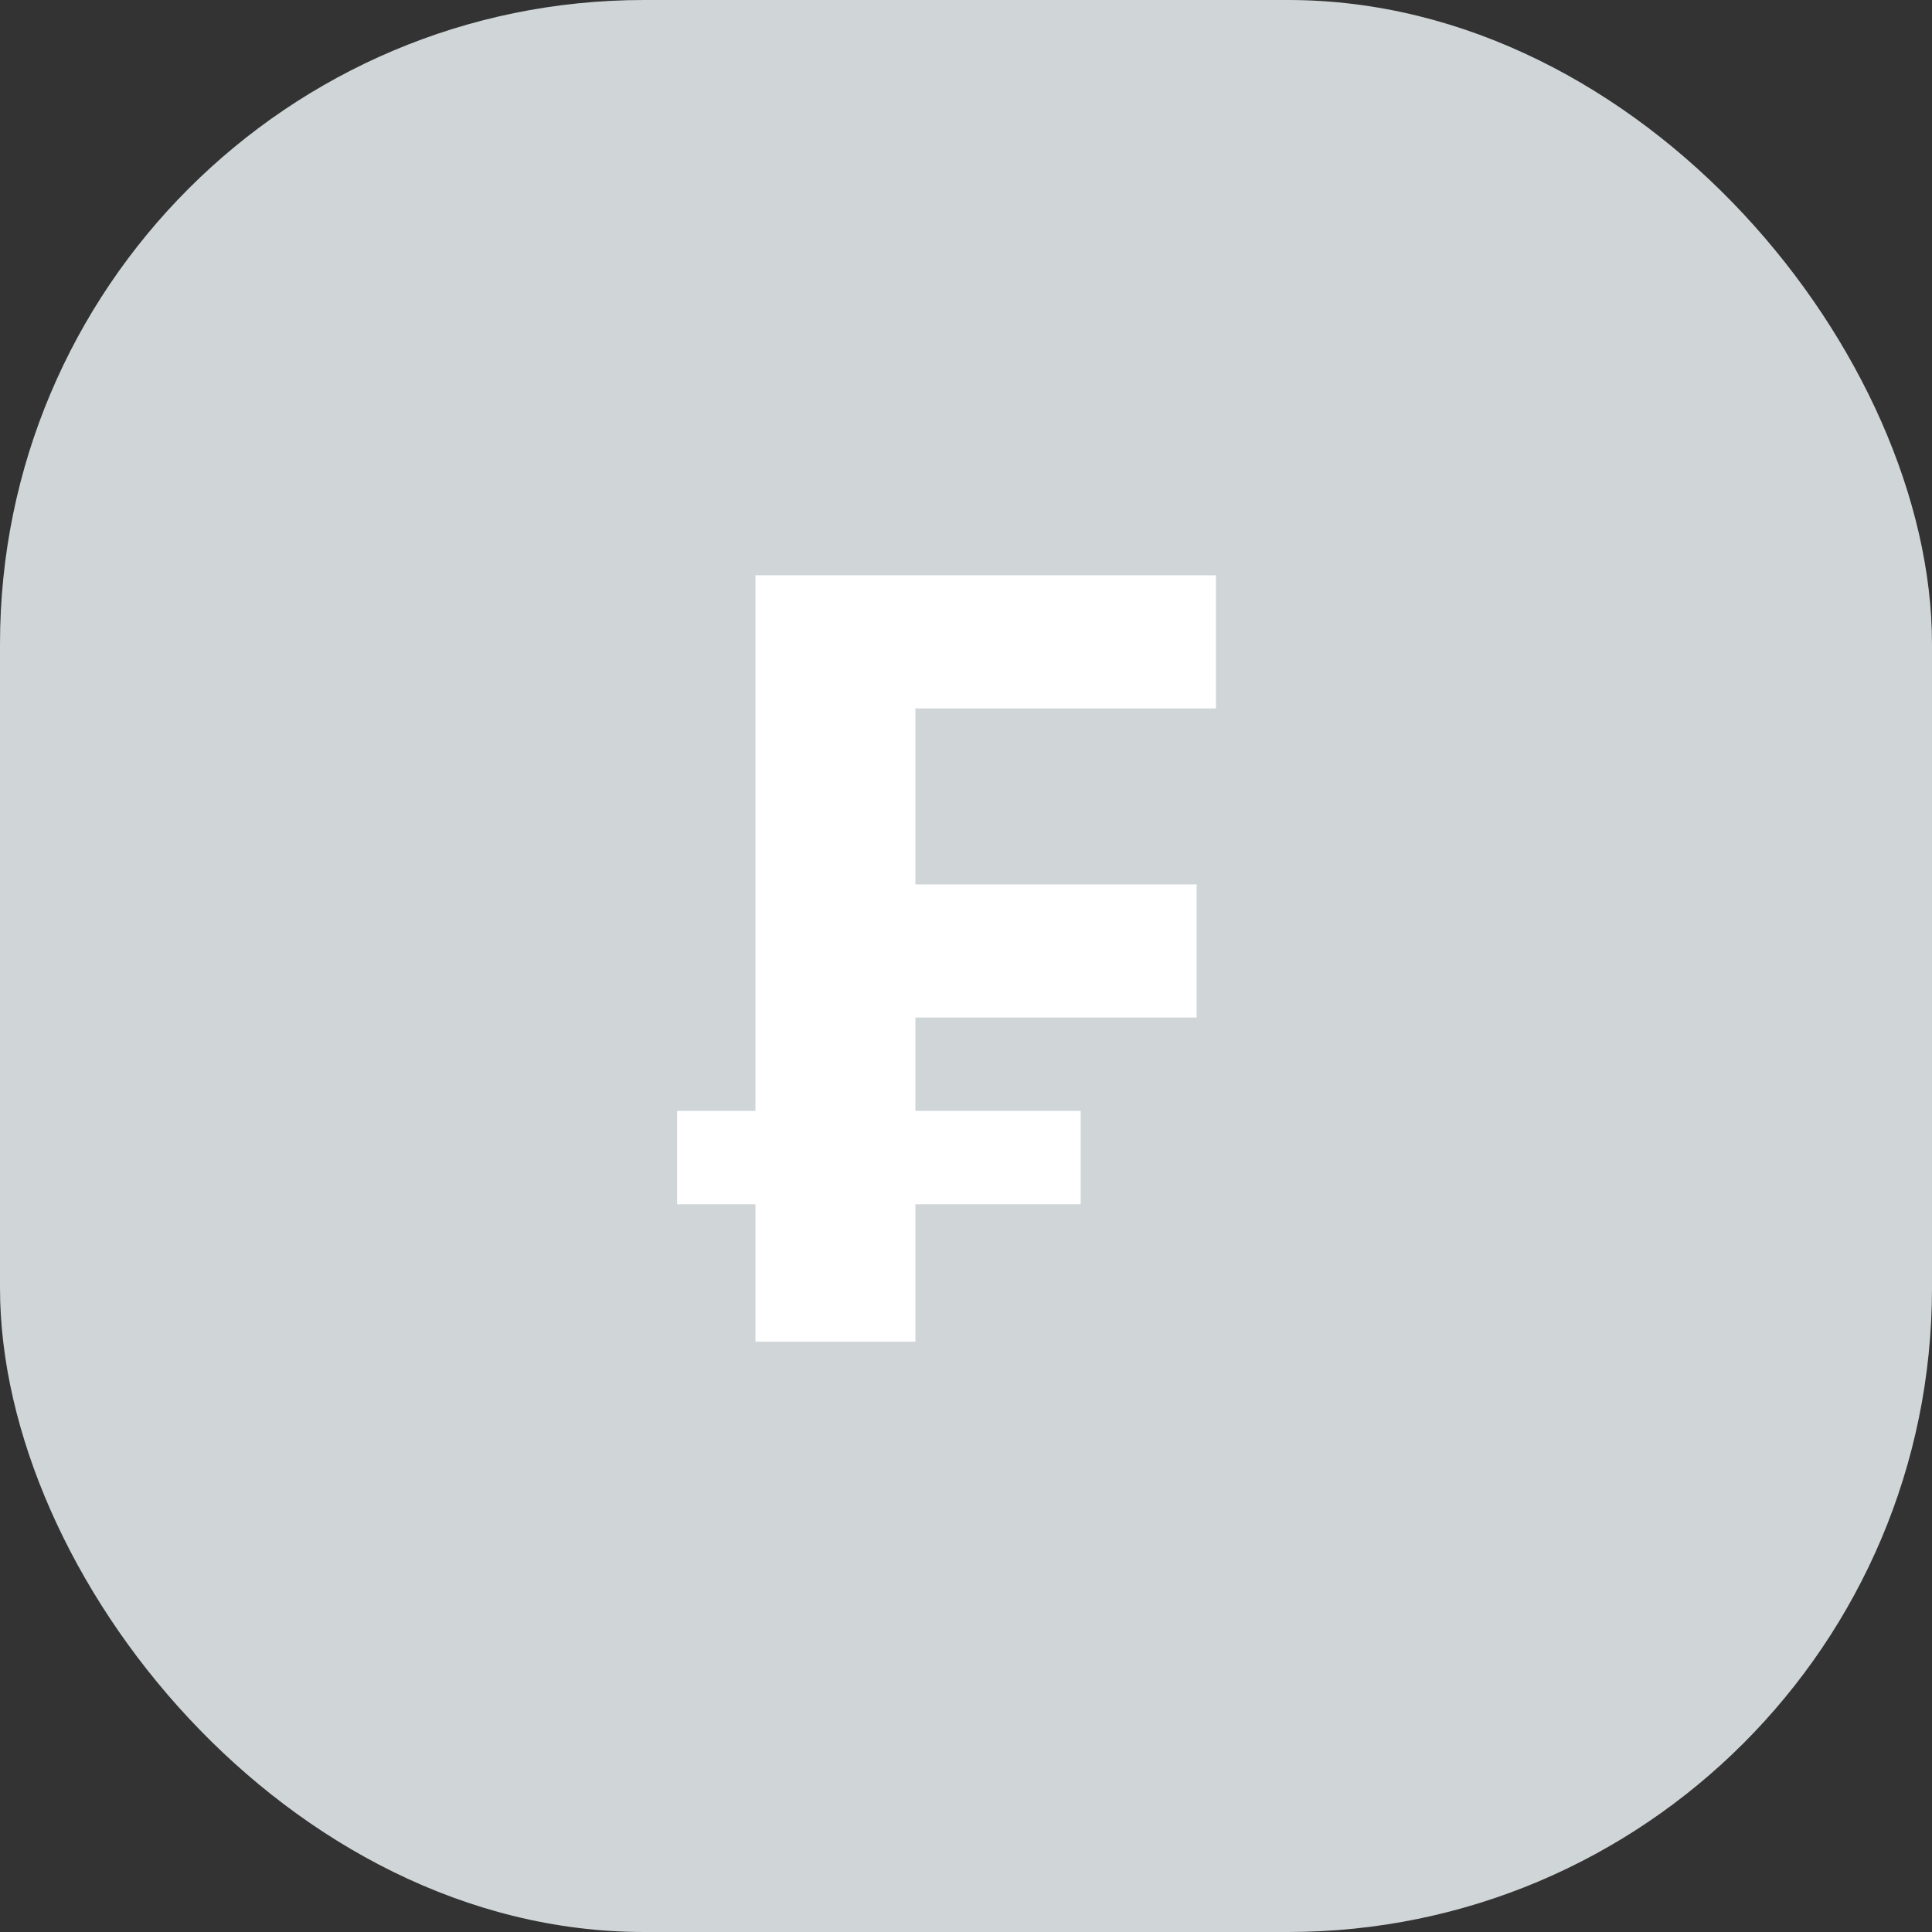 <svg width="36" height="36" viewBox="0 0 36 36" fill="none" xmlns="http://www.w3.org/2000/svg">
<rect x="0" y="0" width="36" height="36" fill="#333333" stroke="none"/>
<rect width="36" height="36" rx="12" fill="#D0D6D8"/>
<path d="M14.077 25V22.44H12.617V20.7H14.077V10.72H22.657V13.2H17.057V16.48H22.297V18.96H17.057V20.7H20.137V22.44H17.057V25H14.077Z" fill="white"/>
</svg>
